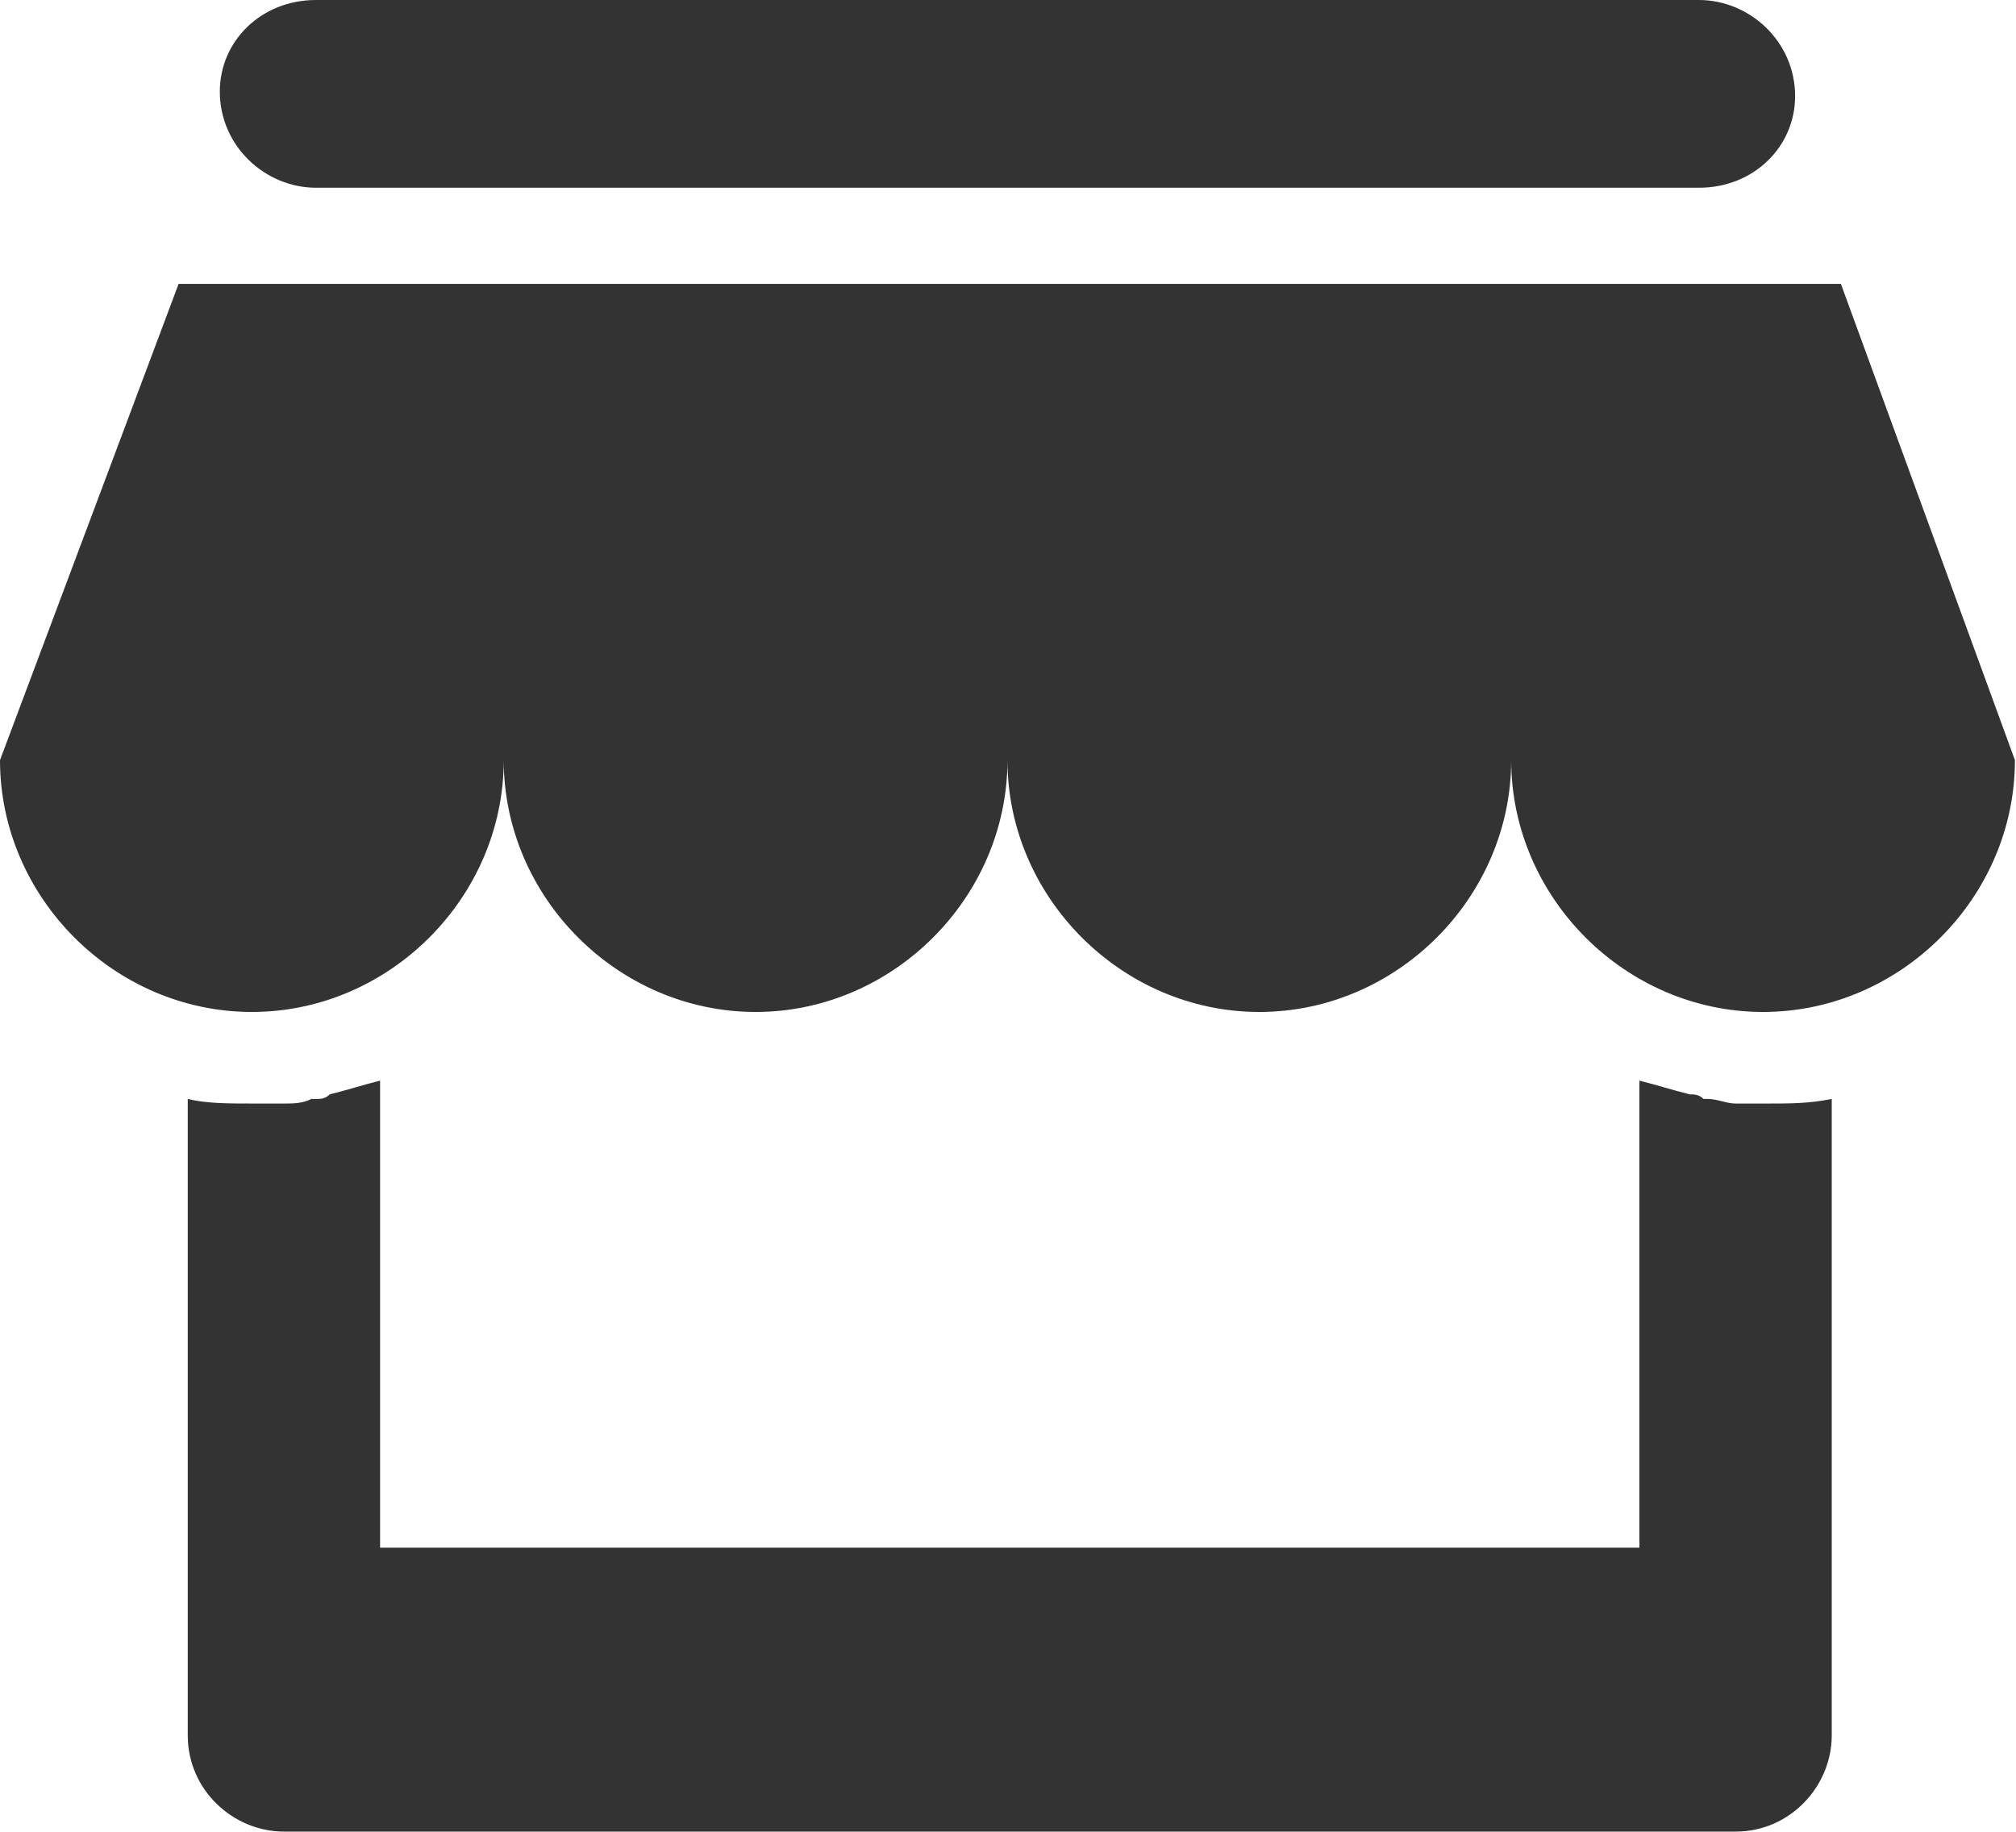 <?xml version="1.0" standalone="no"?><!DOCTYPE svg PUBLIC "-//W3C//DTD SVG 1.1//EN" "http://www.w3.org/Graphics/SVG/1.1/DTD/svg11.dtd"><svg class="icon" width="200px" height="181.72px" viewBox="0 0 1127 1024" version="1.1" xmlns="http://www.w3.org/2000/svg"><path fill="#333333" d="M1126.4 424.96c0 76.8-64 140.8-140.8 140.8-76.8 0-140.8-64-140.8-140.8l0 0 0 0 0 0c0 76.8-64 140.8-140.8 140.8-76.8 0-140.8-64-140.8-140.8l0 0 0 0 0 0 0 0c0 76.8-64 140.8-140.8 140.8-76.8 0-140.8-64-140.8-140.8l0 0 0 0 0 0 0 0c0 76.8-64 140.8-140.8 140.8-76.8 0-140.8-64-140.8-140.8l0 0 0 0 0 0L99.84 158.72l929.28 0L1126.4 424.96 1126.4 424.96 1126.4 424.96 1126.4 424.96zM949.76 104.96 176.64 104.96c-28.16 0-53.76-23.04-53.76-53.76C122.88 23.04 145.92 0 176.64 0l773.12 0c28.16 0 53.76 23.04 53.76 53.76C1003.52 81.92 980.48 104.96 949.76 104.96L949.76 104.96zM158.72 616.96 158.72 616.96c5.12 0 10.24 0 15.36-2.56 0 0 2.56 0 2.56 0 2.56 0 5.12 0 7.68-2.56 10.24-2.56 17.92-5.12 28.16-7.68l0 0 0 0 0 261.12 704 0L916.48 604.16l0 0 0 0c10.24 2.56 17.92 5.12 28.16 7.68 2.56 0 5.12 0 7.68 2.56 0 0 2.56 0 2.56 0 5.12 0 10.24 2.56 15.36 2.56l0 0c5.12 0 12.8 0 17.92 0 12.8 0 23.04 0 35.84-2.56l0 355.84c0 28.16-23.04 53.76-53.76 53.76L158.72 1024c-28.16 0-53.76-23.04-53.76-53.76L104.96 614.4c10.24 2.56 23.04 2.56 35.84 2.56C145.92 616.96 153.6 616.96 158.72 616.96L158.72 616.96zM158.72 616.96" /></svg>